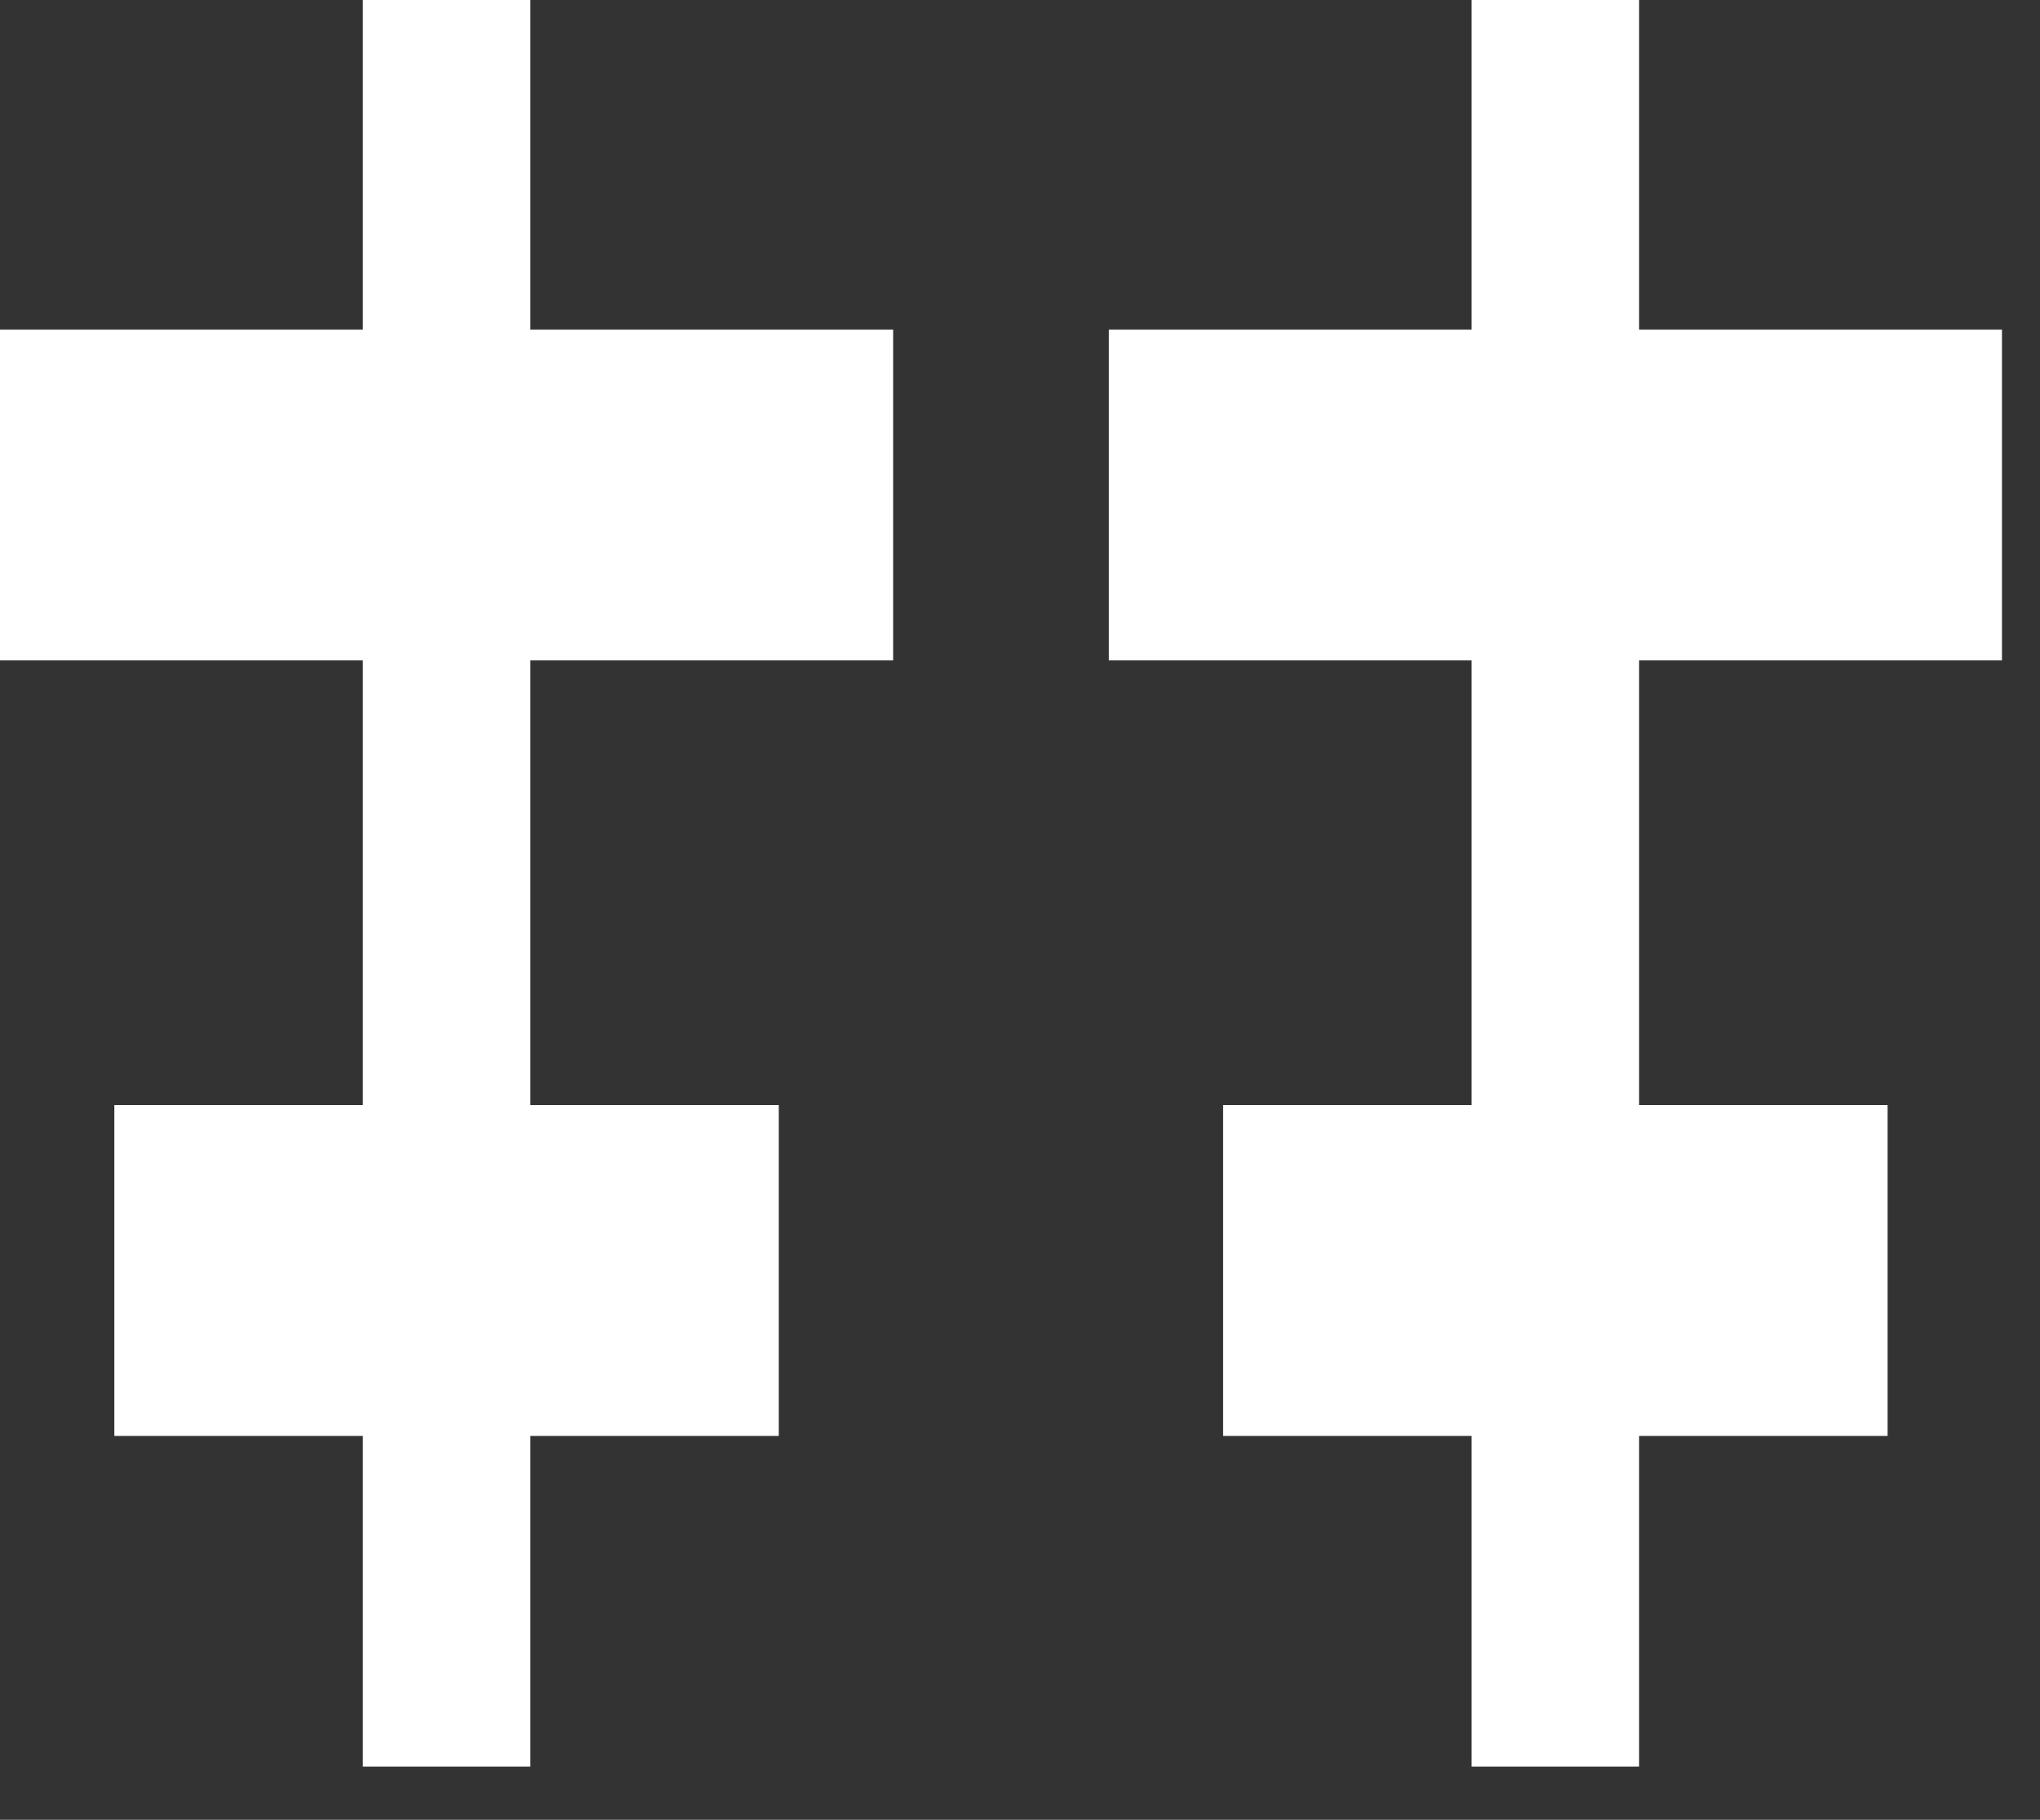<?xml version="1.0" encoding="UTF-8" standalone="no"?>
<!DOCTYPE svg PUBLIC "-//W3C//DTD SVG 1.1//EN" "http://www.w3.org/Graphics/SVG/1.1/DTD/svg11.dtd">
<svg width="100%" height="100%" viewBox="0 0 37 33" version="1.1" xmlns="http://www.w3.org/2000/svg" xmlns:xlink="http://www.w3.org/1999/xlink" xml:space="preserve" xmlns:serif="http://www.serif.com/" style="fill-rule:evenodd;clip-rule:evenodd;stroke-linejoin:round;stroke-miterlimit:2;">
    <rect x="0" y="0" width="37" height="33" fill="#333333" stroke="none"/>
    <g transform="matrix(1,0,0,1,-84.822,-225.753)">
        <path d="M91.403,231.729L91.403,225.753L94.44,225.753L94.44,231.729L101.021,231.729L101.021,237.729L94.44,237.729L94.44,245.792L98.947,245.792L98.947,251.792L94.44,251.792L94.44,257.789L91.403,257.789L91.403,251.792L86.896,251.792L86.896,245.792L91.403,245.792L91.403,237.729L84.822,237.729L84.822,231.729L91.403,231.729ZM111.513,231.729L111.513,225.753L114.551,225.753L114.551,231.729L121.132,231.729L121.132,237.729L114.551,237.729L114.551,245.792L119.058,245.792L119.058,251.792L114.551,251.792L114.551,257.789L111.513,257.789L111.513,251.792L107.006,251.792L107.006,245.792L111.513,245.792L111.513,237.729L104.933,237.729L104.933,231.729L111.513,231.729Z" style="fill:white;"/>
    </g>
</svg>
